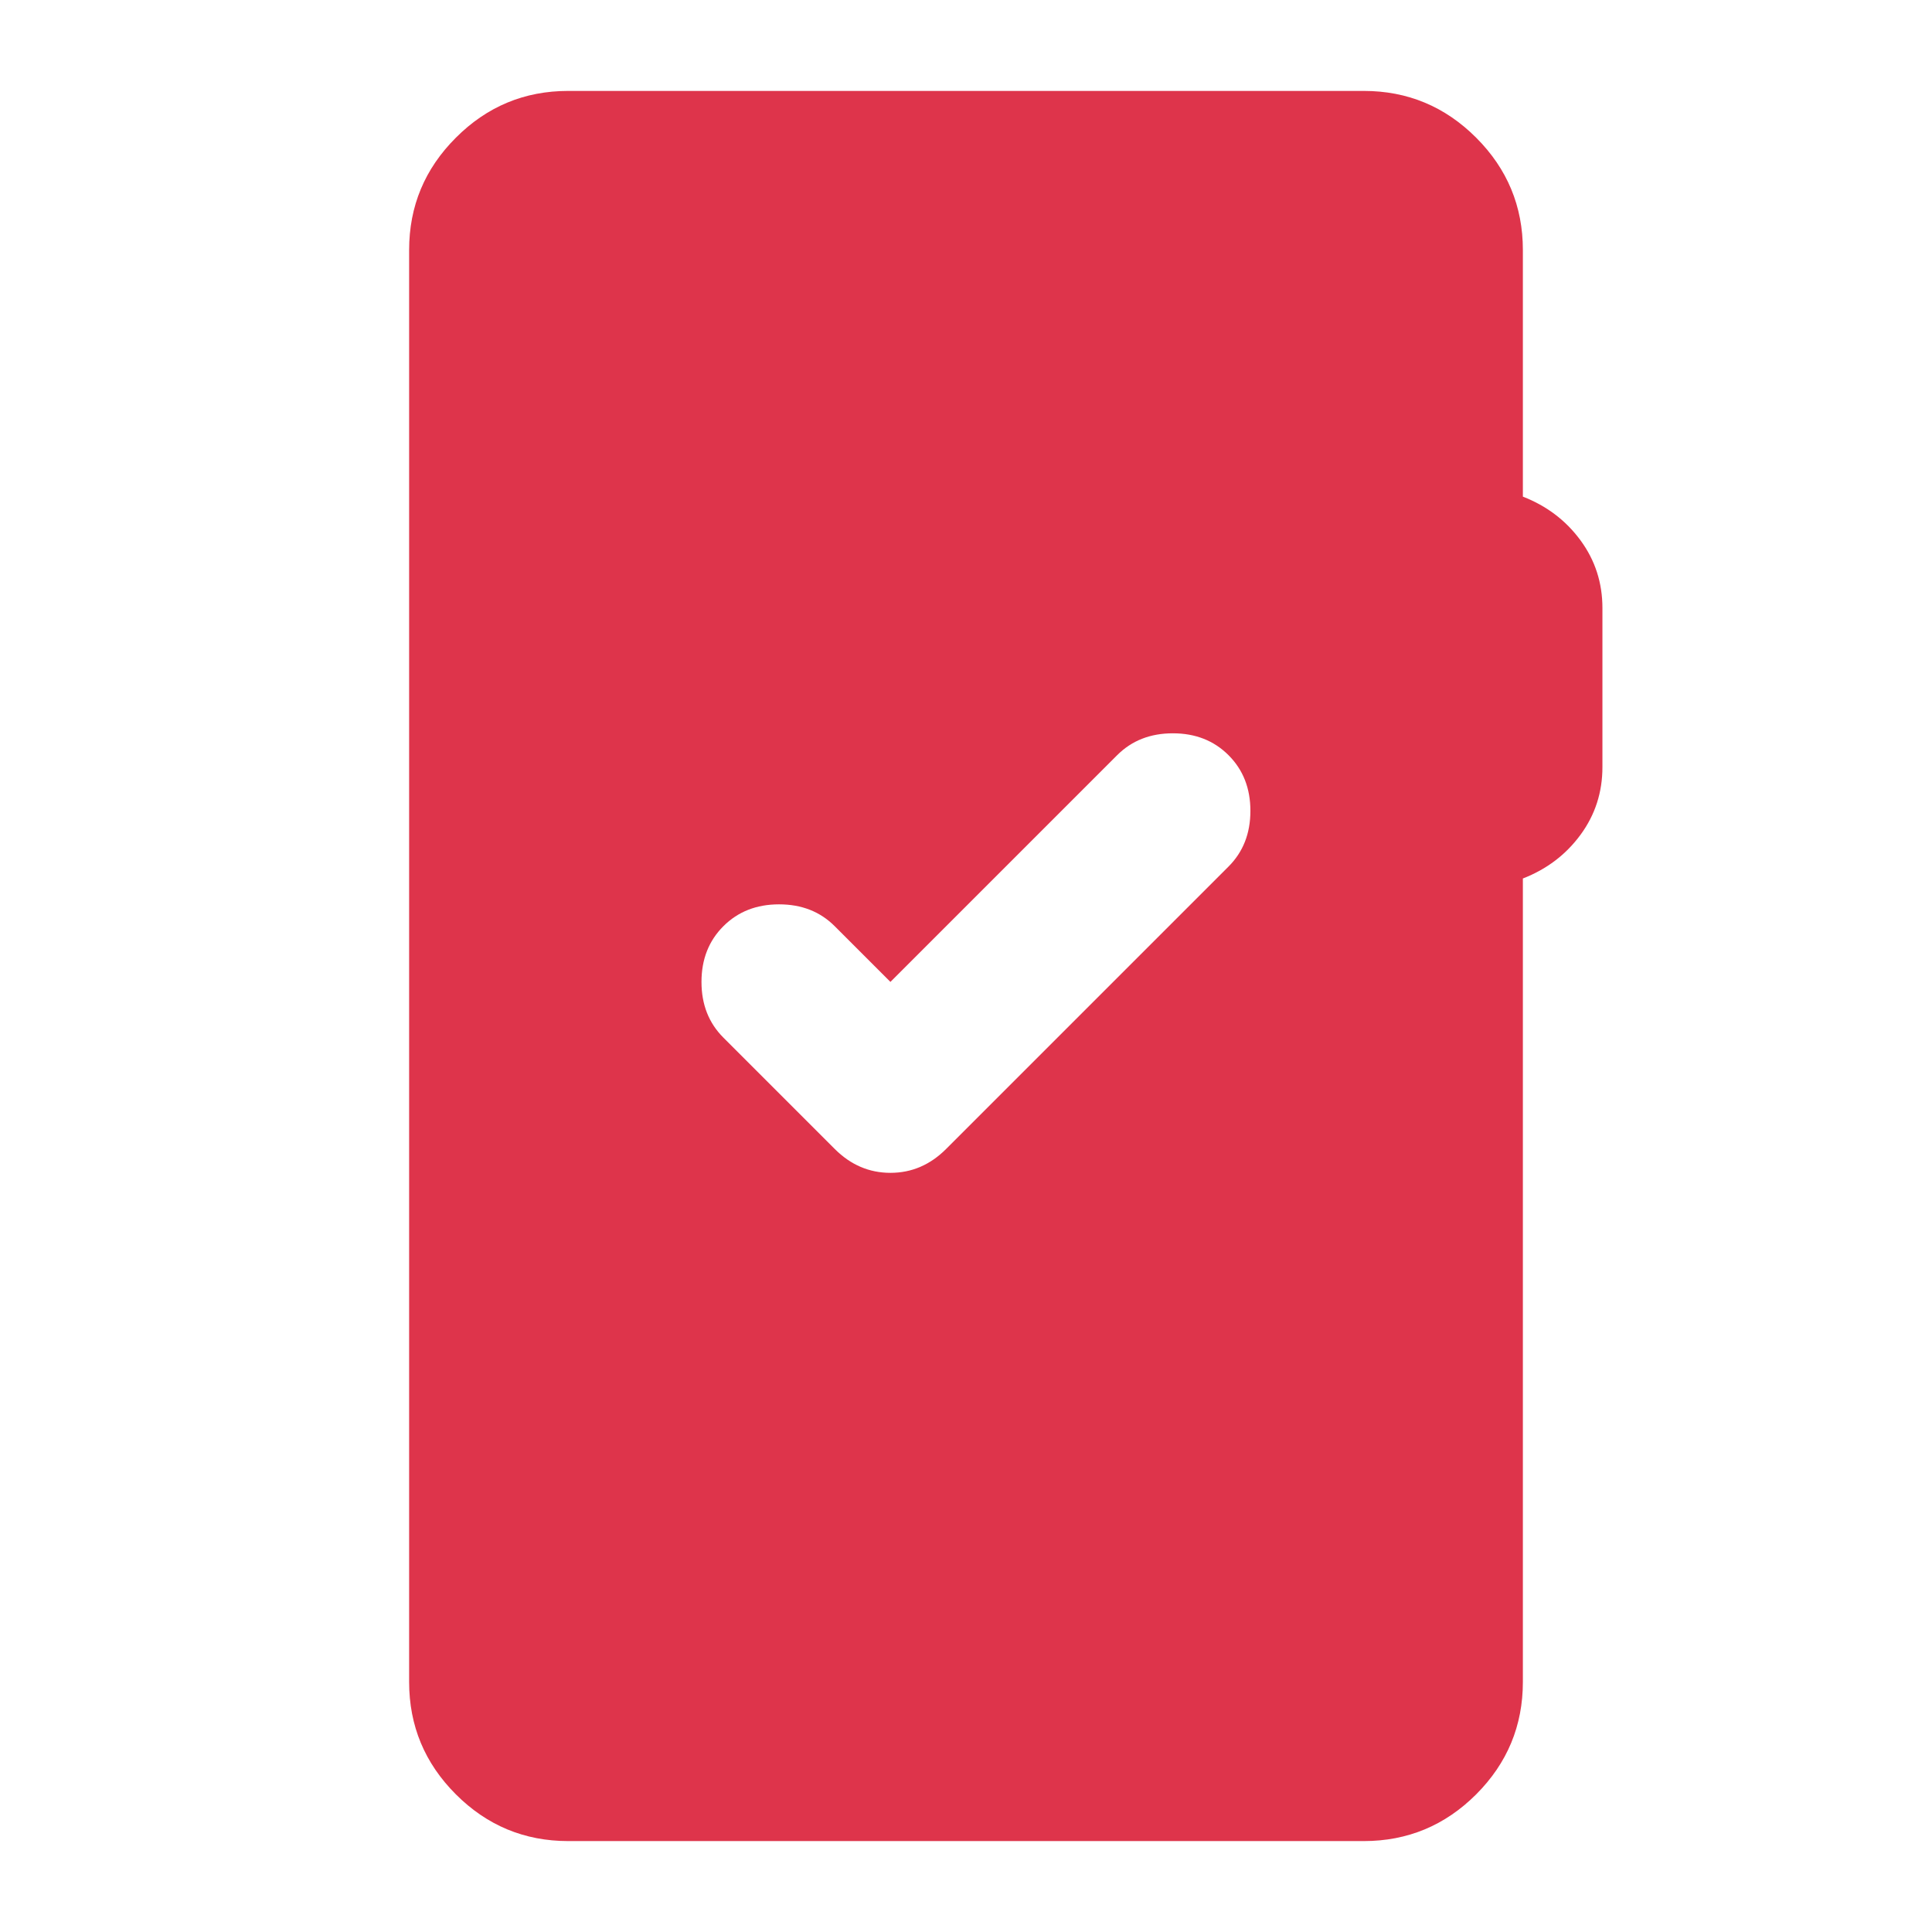 <svg width="34" height="34" viewBox="0 0 34 34" fill="none" xmlns="http://www.w3.org/2000/svg">
<mask id="mask0_47_8664" style="mask-type:alpha" maskUnits="userSpaceOnUse" x="0" y="0" width="34" height="34">
<rect x="0.2" y="0.2" width="33.6" height="33.6" fill="#D9D9D9"/>
</mask>
<g mask="url(#mask0_47_8664)">
<path d="M10 32.4C9.23 32.4 8.571 32.126 8.023 31.578C7.474 31.029 7.2 30.37 7.2 29.6V4.4C7.2 3.63 7.474 2.971 8.023 2.423C8.571 1.874 9.23 1.6 10 1.6H24C24.77 1.6 25.429 1.874 25.978 2.423C26.526 2.971 26.8 3.63 26.8 4.4V8.74C27.22 8.903 27.558 9.16 27.815 9.51C28.072 9.86 28.2 10.257 28.2 10.7V13.5C28.2 13.943 28.072 14.34 27.815 14.69C27.558 15.04 27.22 15.297 26.8 15.46V29.6C26.8 30.37 26.526 31.029 25.978 31.578C25.429 32.126 24.77 32.4 24 32.4H10ZM15.67 17.28L14.69 16.3C14.434 16.043 14.107 15.915 13.71 15.915C13.313 15.915 12.987 16.043 12.73 16.3C12.473 16.557 12.345 16.883 12.345 17.28C12.345 17.677 12.473 18.003 12.73 18.26L14.69 20.22C14.97 20.5 15.297 20.64 15.67 20.64C16.044 20.64 16.37 20.5 16.65 20.22L21.62 15.25C21.877 14.993 22.005 14.667 22.005 14.27C22.005 13.873 21.877 13.547 21.62 13.29C21.363 13.033 21.037 12.905 20.64 12.905C20.244 12.905 19.917 13.033 19.66 13.29L15.67 17.28Z" fill="#DE344B"/>
</g>
</svg>
